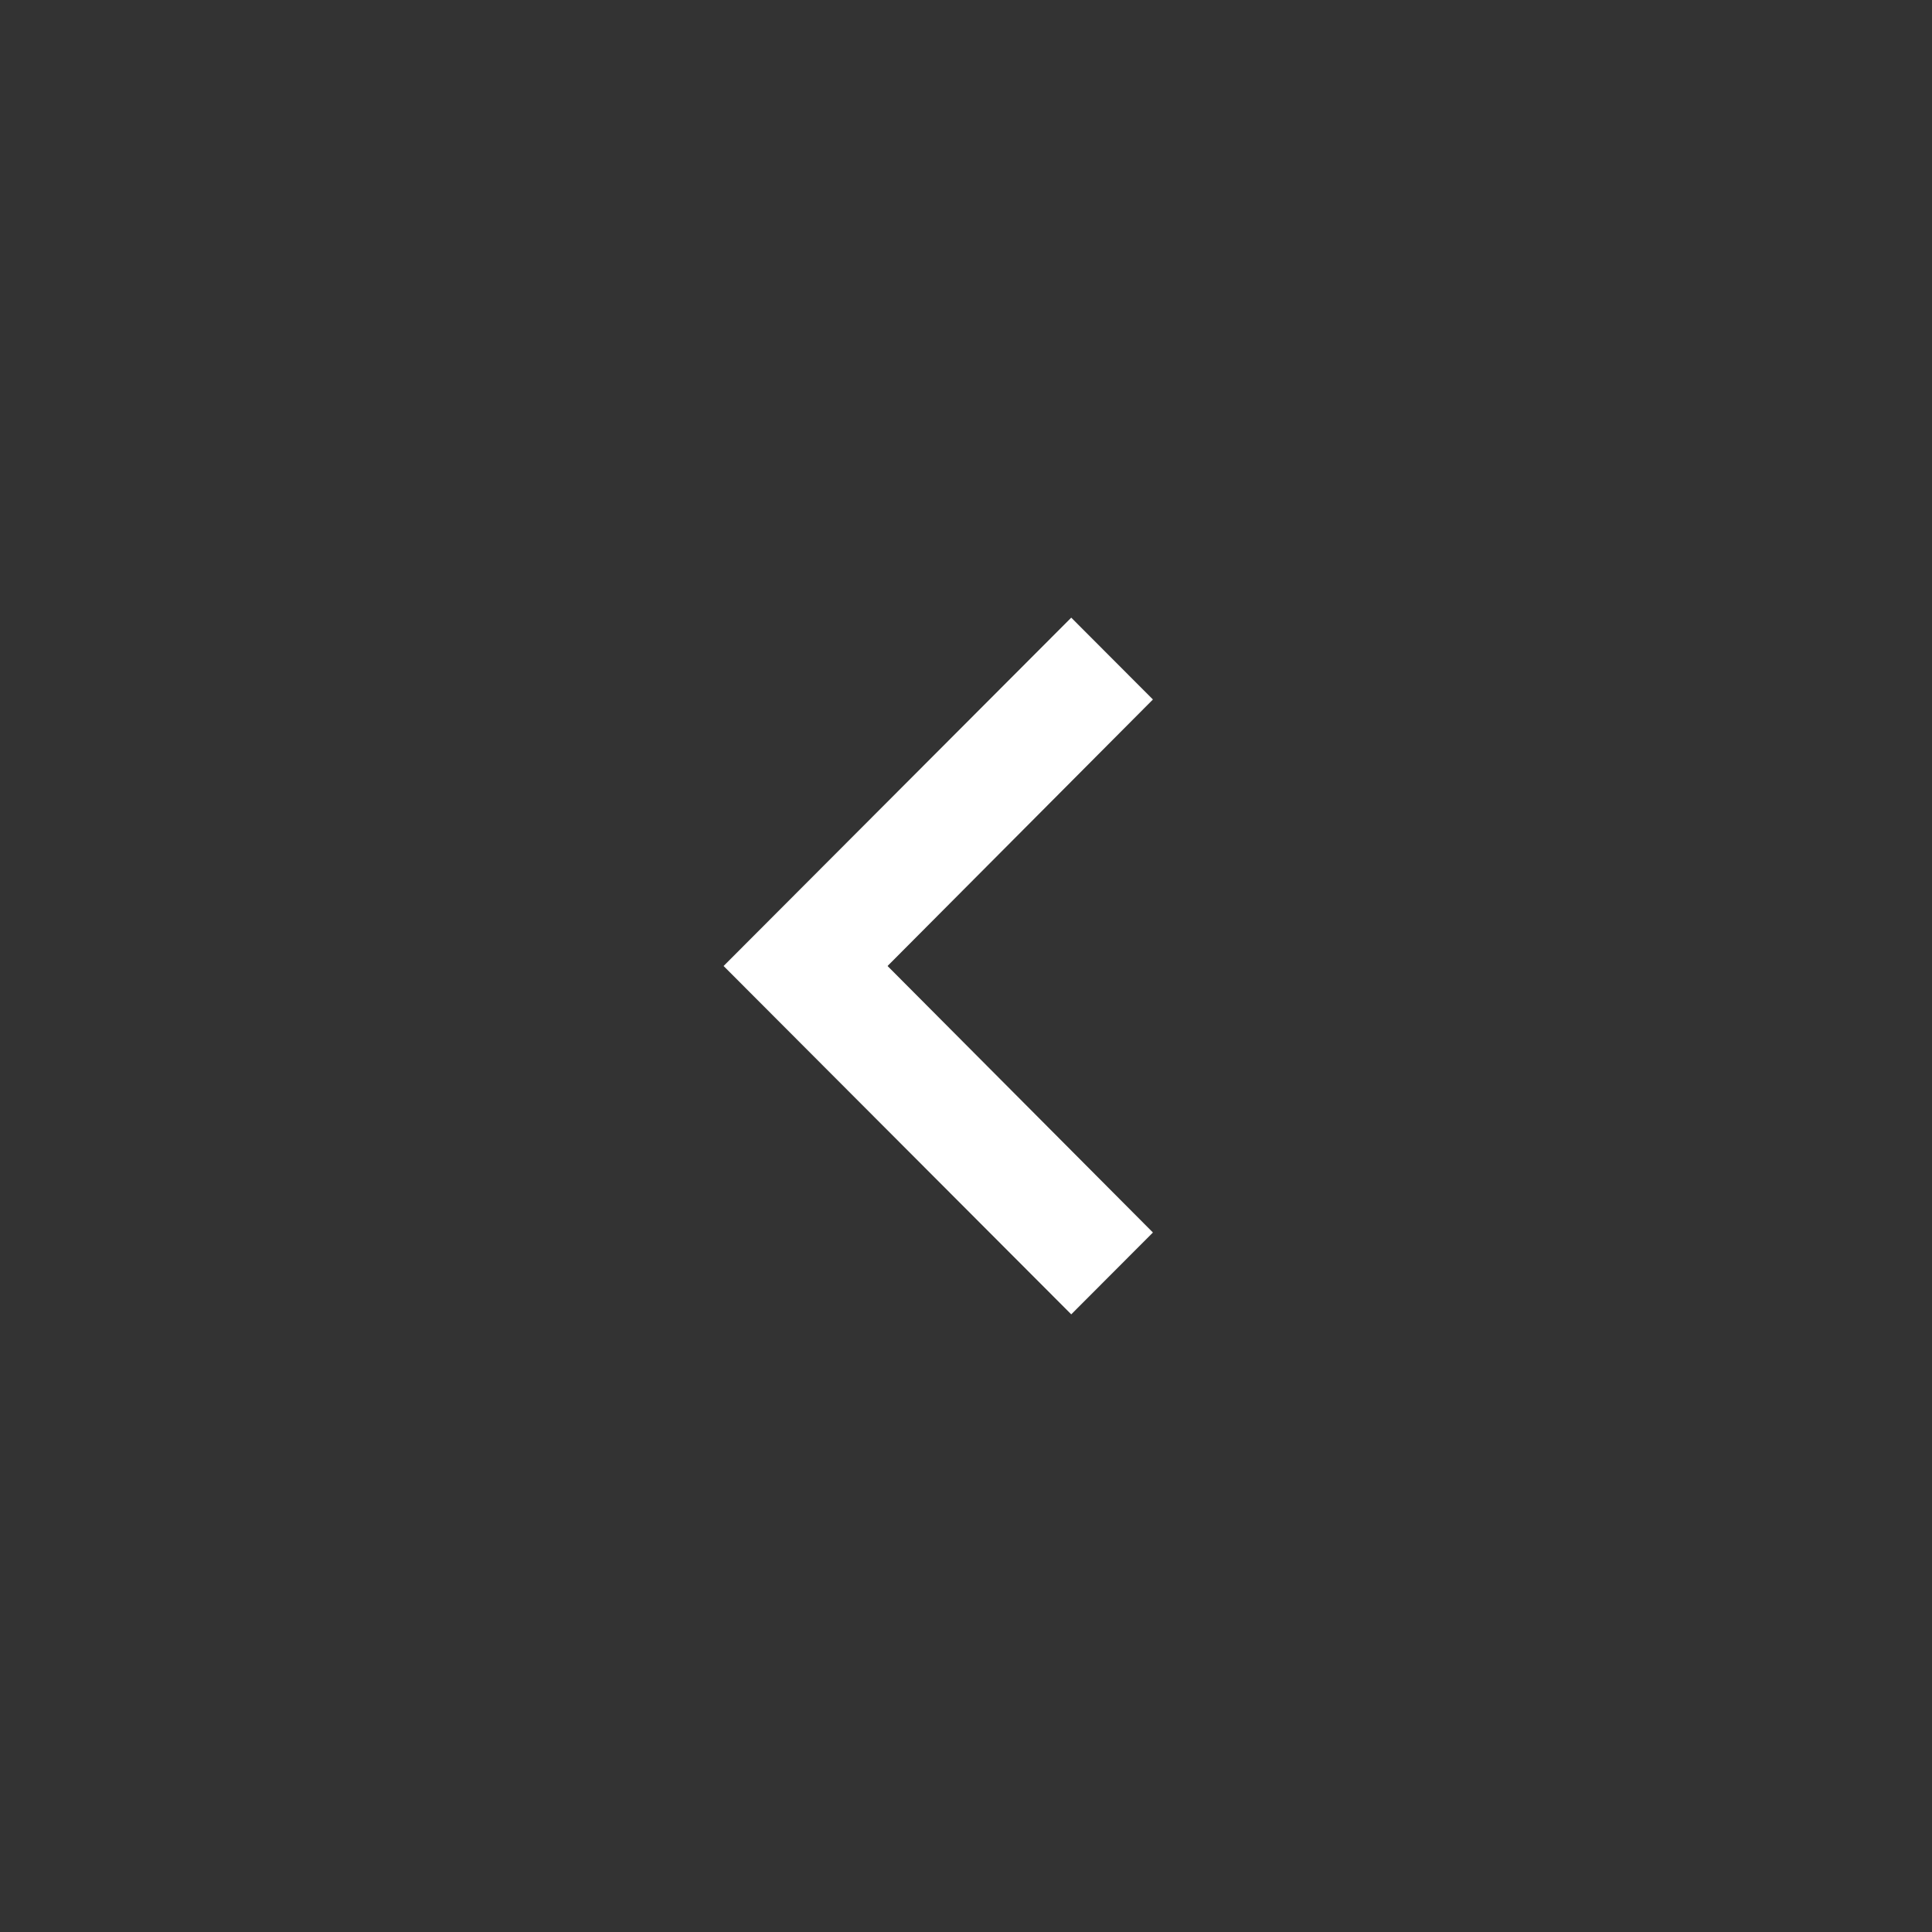 <svg id="icon_back" xmlns="http://www.w3.org/2000/svg" width="36" height="36" viewBox="0 0 36 36">
  <rect x="0" y="0" width="36" height="36" fill="#333333" stroke="none"/>
  <path id="路径_410" data-name="路径 410" d="M0,0H36V36H0Z" fill="none"/>
  <path id="路径_411" data-name="路径 411" d="M16,17.457l-4.945-4.966L16,7.525,14.478,6,8,12.491l6.478,6.491Z" transform="translate(5.483 5.509)" fill="#fff"/>
</svg>
